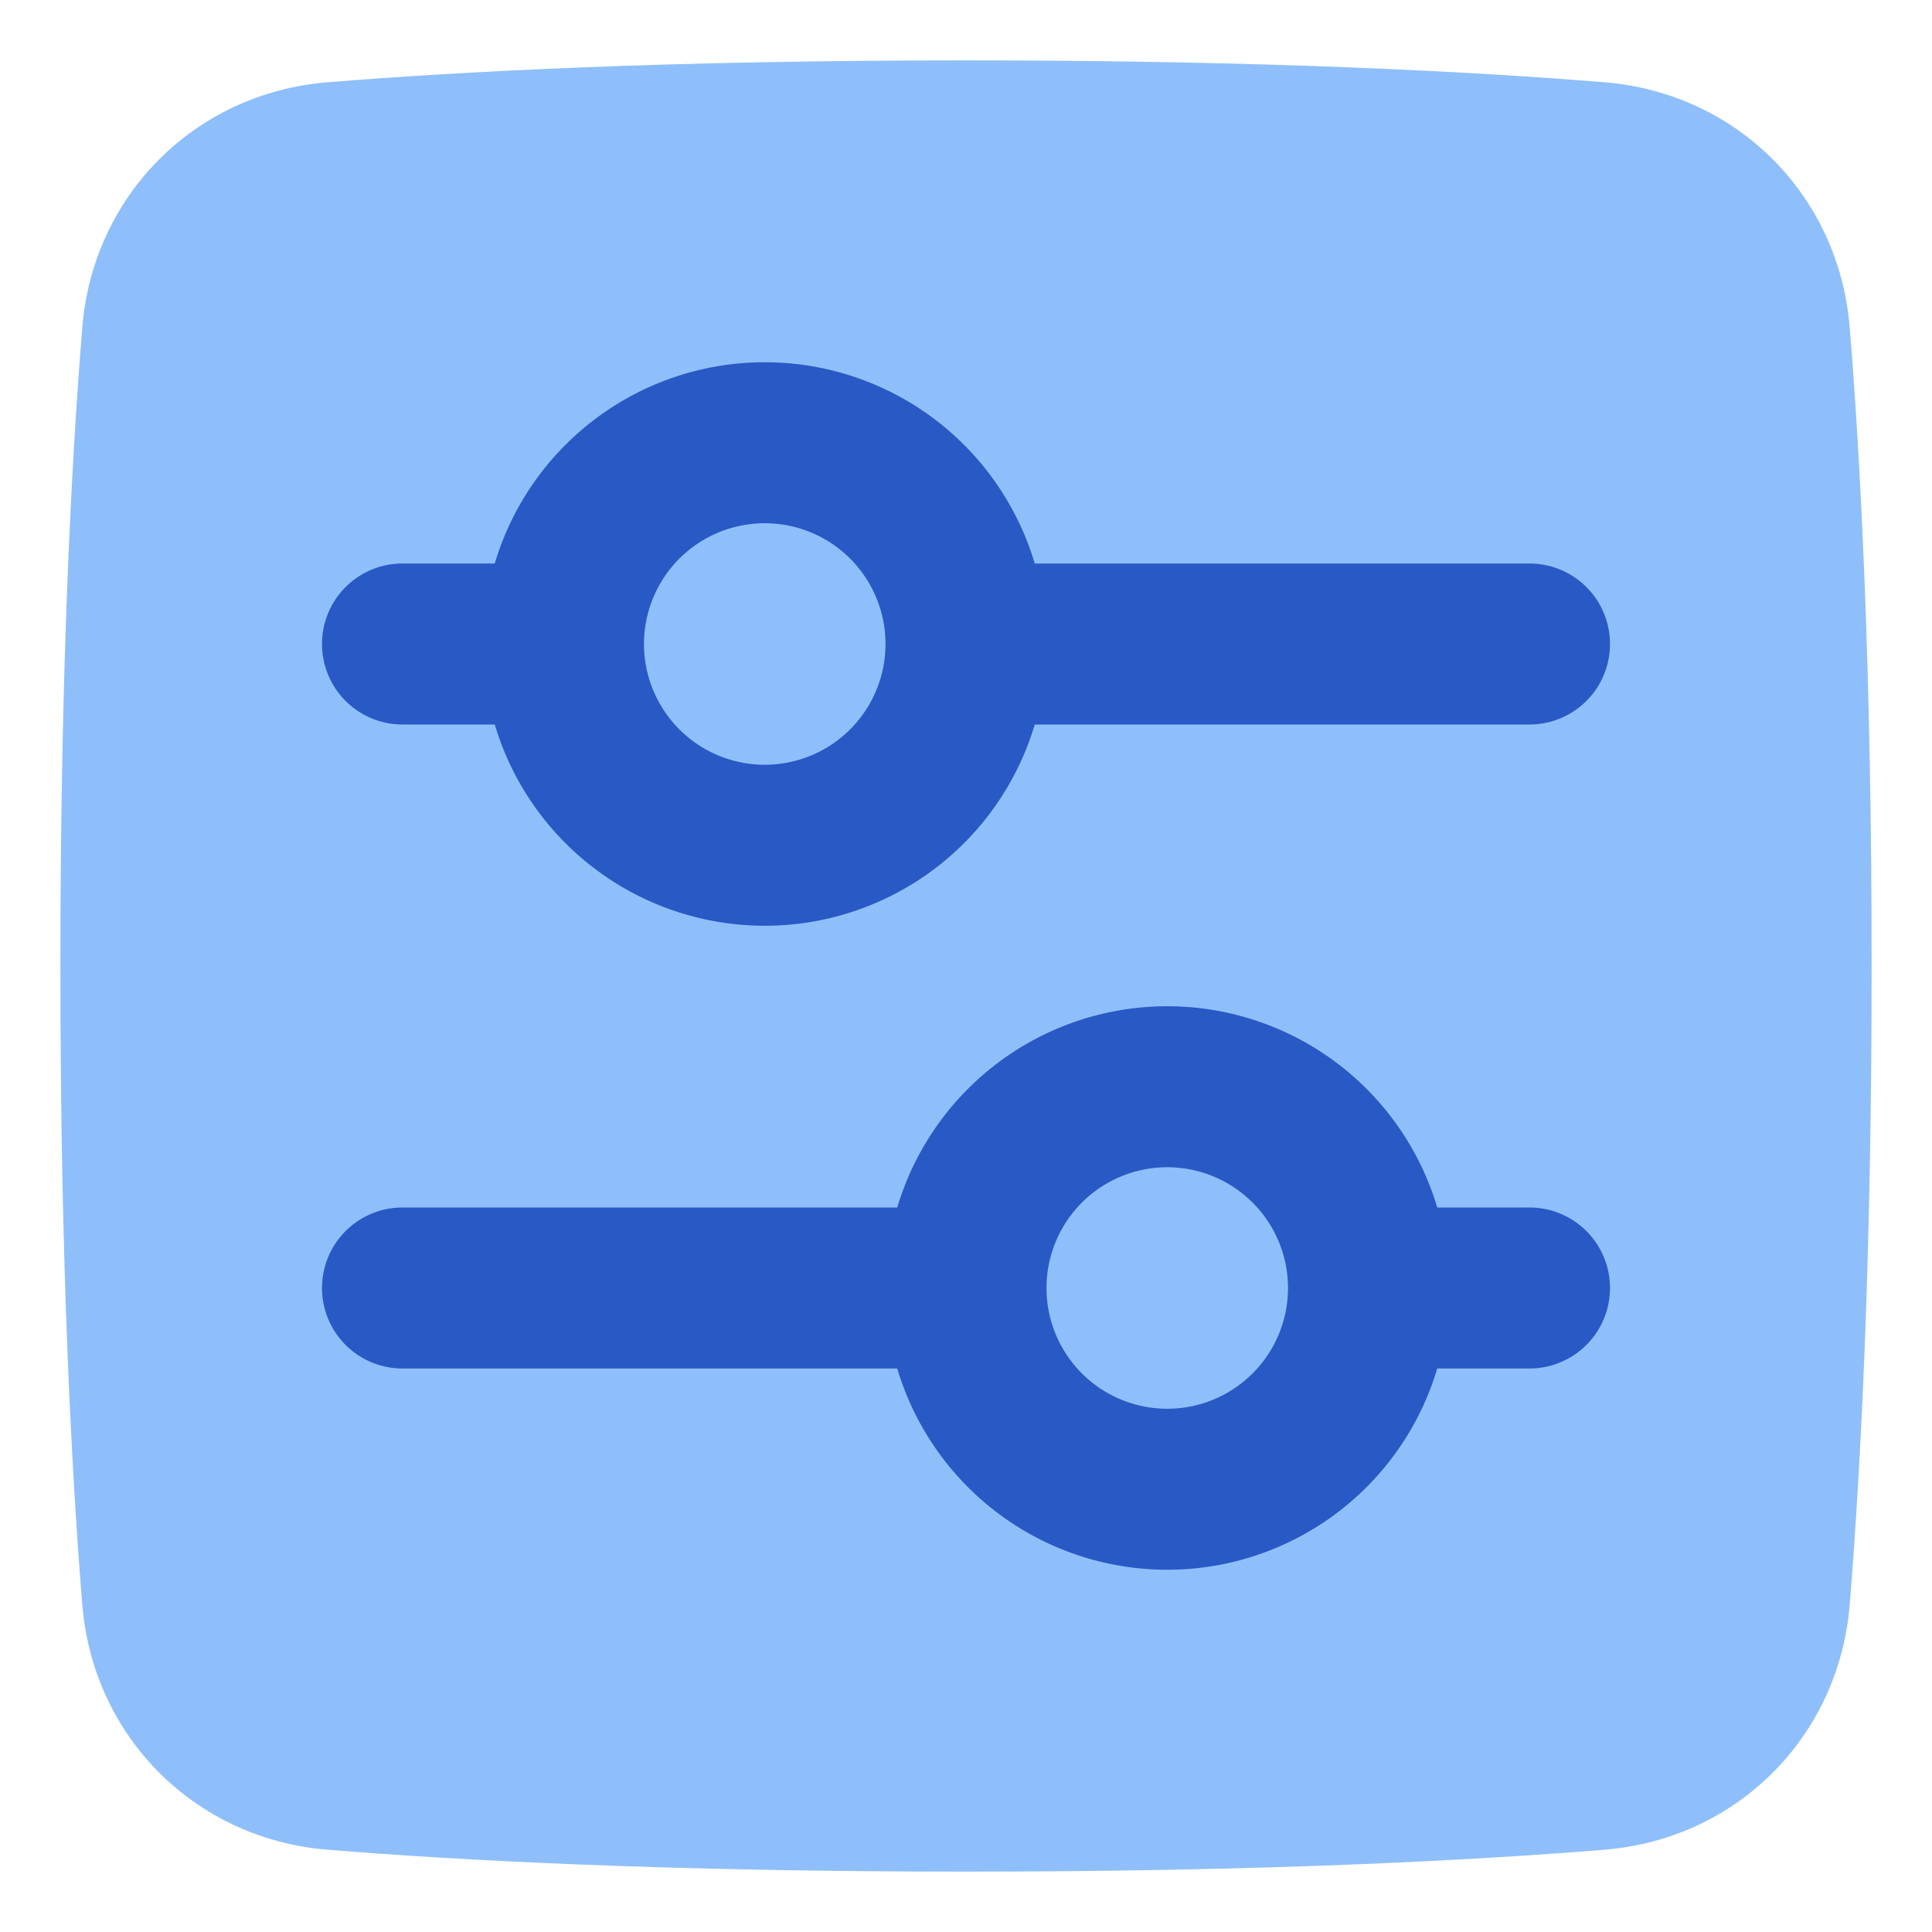 <svg xmlns="http://www.w3.org/2000/svg" fill="none" viewBox="0 0 48 48" id="Horizontal-Slider-Square--Streamline-Plump">
  <desc>
    Horizontal Slider Square Streamline Icon: https://streamlinehq.com
  </desc>
  <g id="horizontal-slider-square--adjust-controls-fader-horizontal-settings-slider-square">
    <path id="Union" fill="#8fbffa" d="M24 1.5c-7.401 0 -12.593 0.278 -15.864 0.544 -3.288 0.267 -5.825 2.804 -6.092 6.092C1.778 11.407 1.5 16.599 1.5 24c0 7.401 0.278 12.593 0.544 15.864 0.267 3.288 2.804 5.825 6.092 6.092 3.271 0.266 8.463 0.544 15.864 0.544 7.401 0 12.593 -0.278 15.864 -0.544 3.288 -0.267 5.825 -2.804 6.092 -6.092 0.266 -3.271 0.544 -8.462 0.544 -15.864 0 -7.401 -0.278 -12.593 -0.544 -15.864 -0.267 -3.288 -2.804 -5.825 -6.092 -6.092C36.593 1.778 31.401 1.5 24 1.5Z" stroke-width="1"></path>
    <path id="Vector 1152 (Stroke)" fill="#2859c5" fill-rule="evenodd" d="M8 16a2 2 0 0 1 2 -2l28 0a2 2 0 1 1 0 4l-28 0a2 2 0 0 1 -2 -2Z" clip-rule="evenodd" stroke-width="1"></path>
    <path id="Vector 1153 (Stroke)" fill="#2859c5" fill-rule="evenodd" d="M8 32a2 2 0 0 1 2 -2l28 0a2 2 0 1 1 0 4l-28 0a2 2 0 0 1 -2 -2Z" clip-rule="evenodd" stroke-width="1"></path>
    <path id="Ellipse 20 (Stroke)" fill="#2859c5" fill-rule="evenodd" d="M19 9a7 7 0 1 1 0 14 7 7 0 0 1 0 -14Z" clip-rule="evenodd" stroke-width="1"></path>
    <path id="Ellipse 20 (Stroke)_2" fill="#2859c5" fill-rule="evenodd" d="M29 25a7 7 0 1 1 0 14 7 7 0 0 1 0 -14Z" clip-rule="evenodd" stroke-width="1"></path>
    <path id="Ellipse 20 (Stroke)_3" fill="#8fbffa" fill-rule="evenodd" d="M22 16a3 3 0 1 0 -6 0 3 3 0 0 0 6 0Z" clip-rule="evenodd" stroke-width="1"></path>
    <path id="Ellipse 20 (Stroke)_4" fill="#8fbffa" fill-rule="evenodd" d="M32 32a3 3 0 1 0 -6 0 3 3 0 0 0 6 0Z" clip-rule="evenodd" stroke-width="1"></path>
  </g>
</svg>